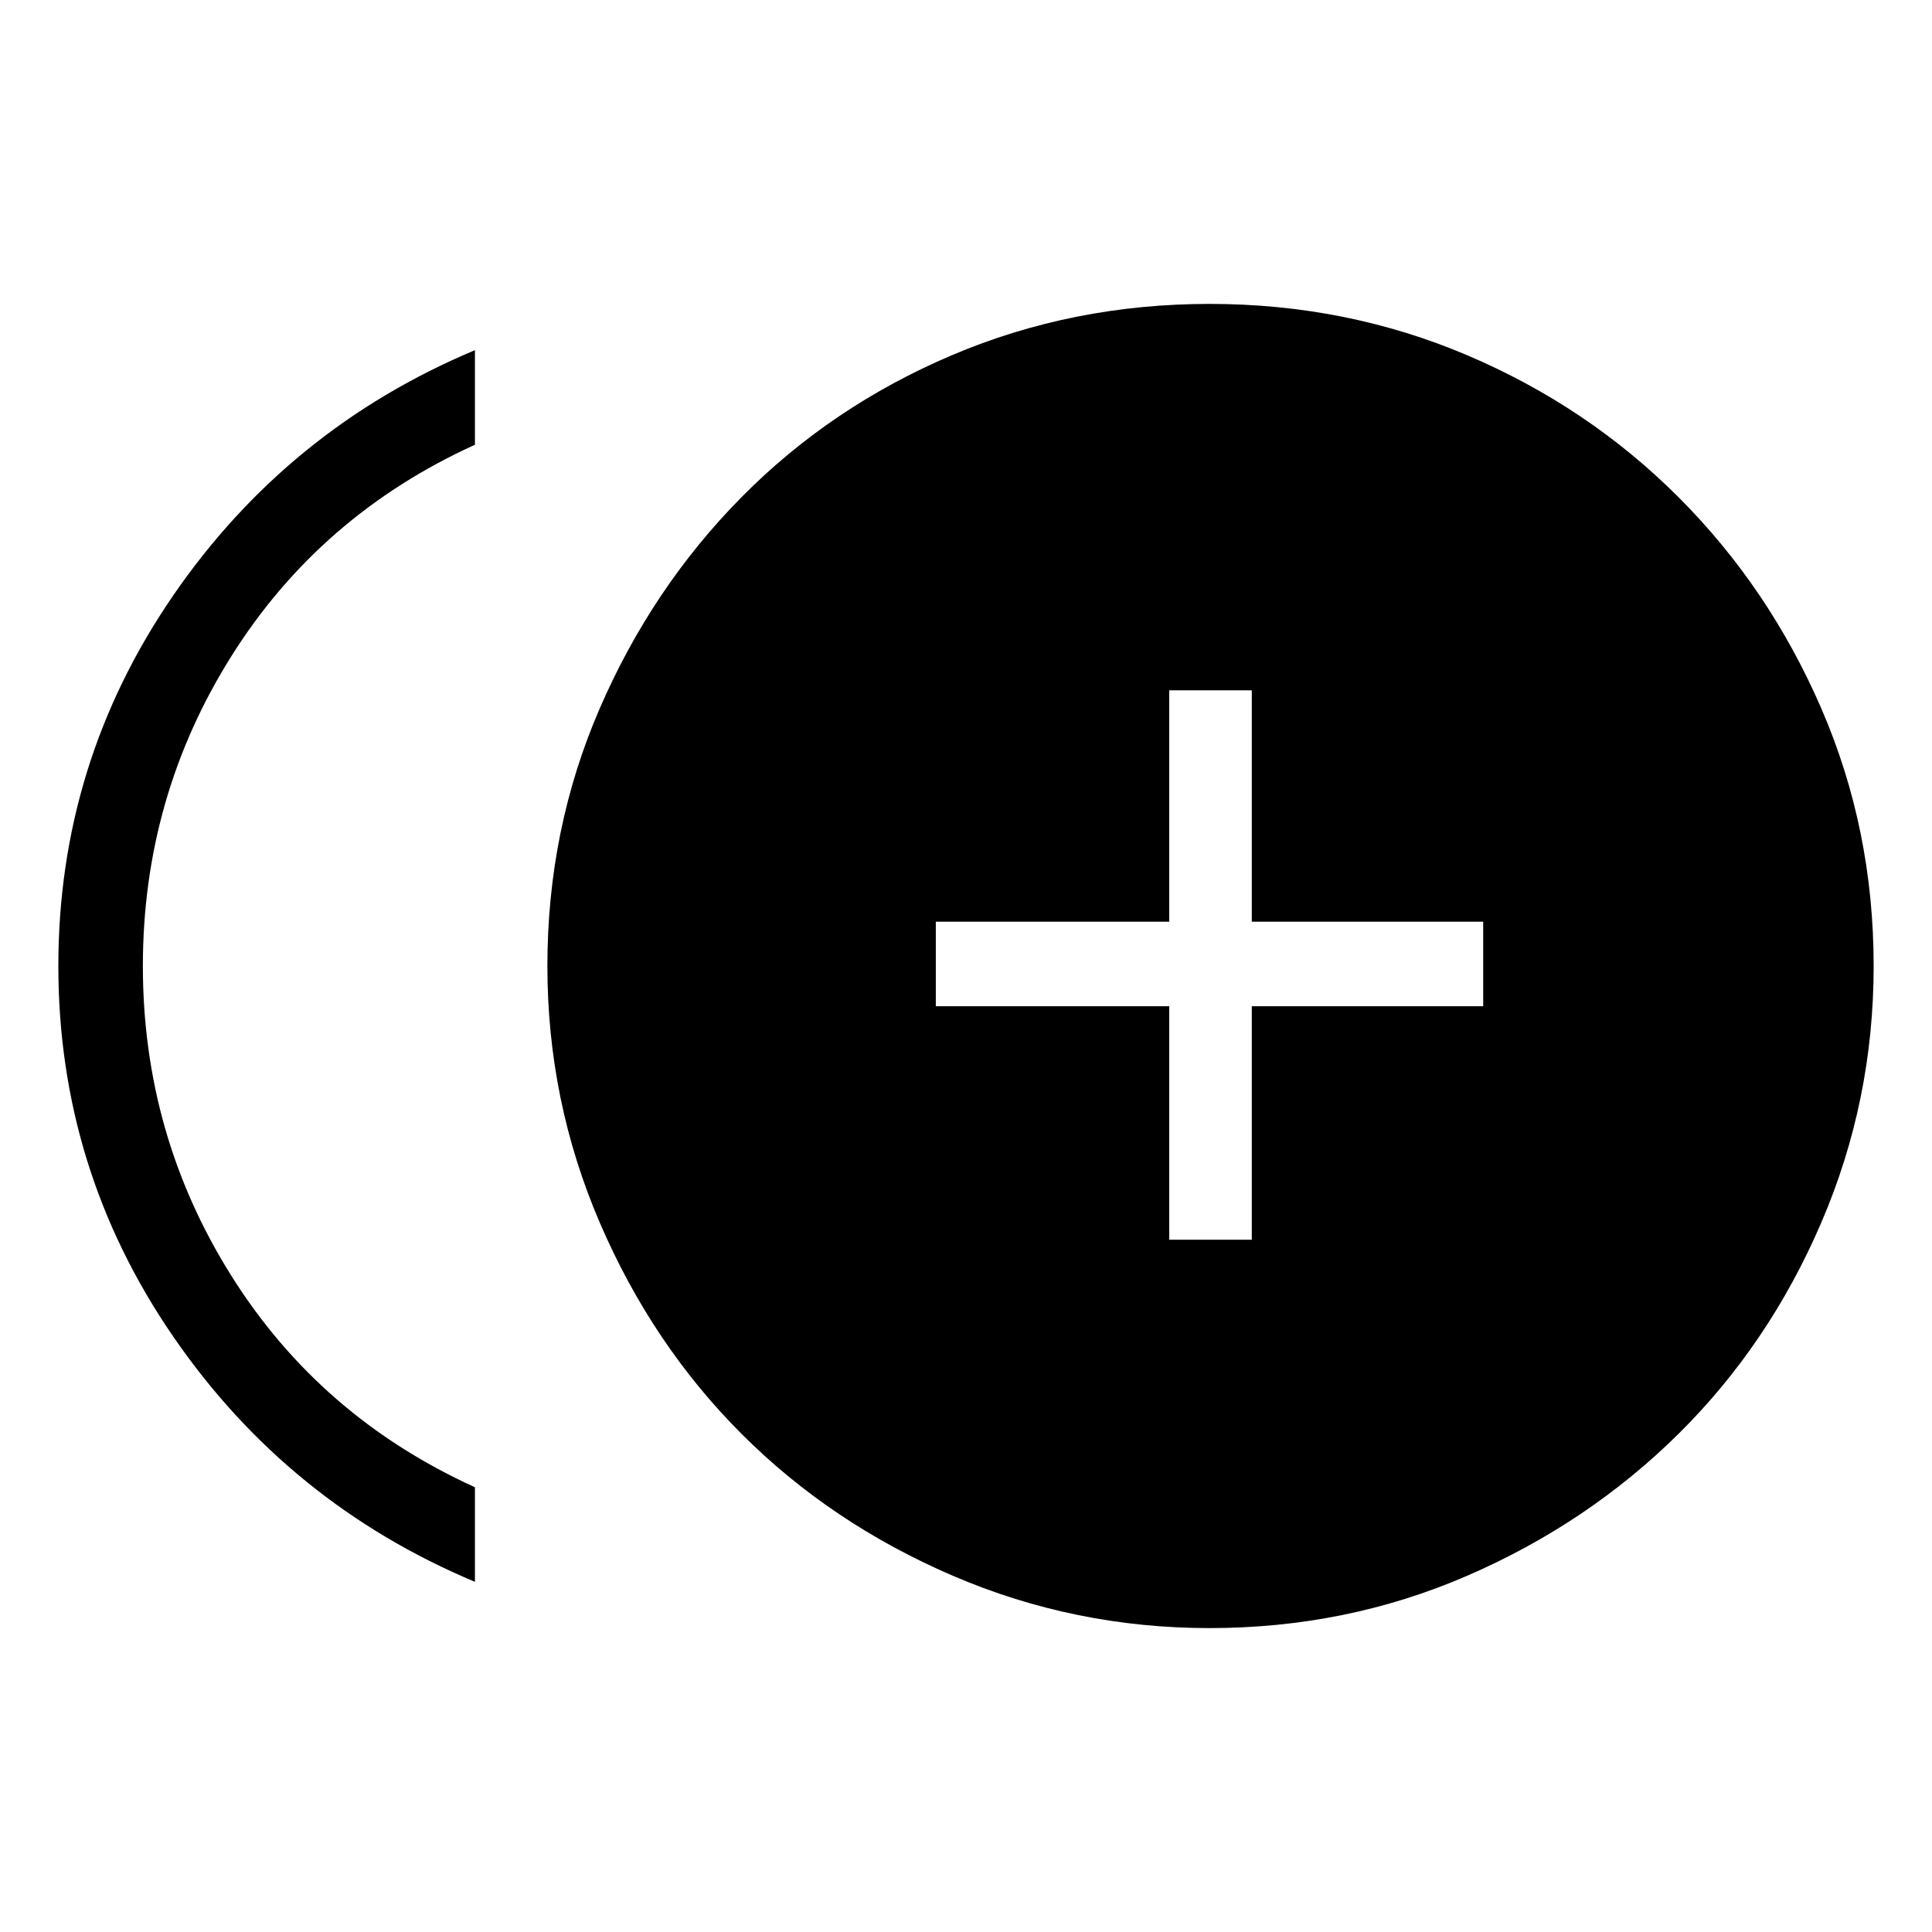 <svg xmlns="http://www.w3.org/2000/svg" height="40" width="40"><path d="M24.208 25.667h1.709v-4.834h4.791v-1.75h-4.791v-4.791h-1.709v4.791h-4.833v1.75h4.833ZM9.833 32.75q-3.875-1.625-6.25-5.083Q1.208 24.208 1.208 20t2.375-7.667q2.375-3.458 6.25-5.083v1.958q-3.208 1.459-5.041 4.375Q2.958 16.5 2.958 20t1.834 6.417q1.833 2.916 5.041 4.375Zm15.209.958q-2.792 0-5.313-1.083t-4.375-2.937q-1.854-1.855-2.937-4.376-1.084-2.52-1.084-5.312 0-2.833 1.084-5.333 1.083-2.5 2.937-4.375 1.854-1.875 4.354-2.938 2.5-1.062 5.334-1.062 2.833 0 5.333 1.062 2.5 1.063 4.375 2.938 1.875 1.875 2.958 4.375 1.084 2.5 1.084 5.333 0 2.792-1.084 5.312-1.083 2.521-2.958 4.376-1.875 1.854-4.375 2.937-2.5 1.083-5.333 1.083Z"/></svg>